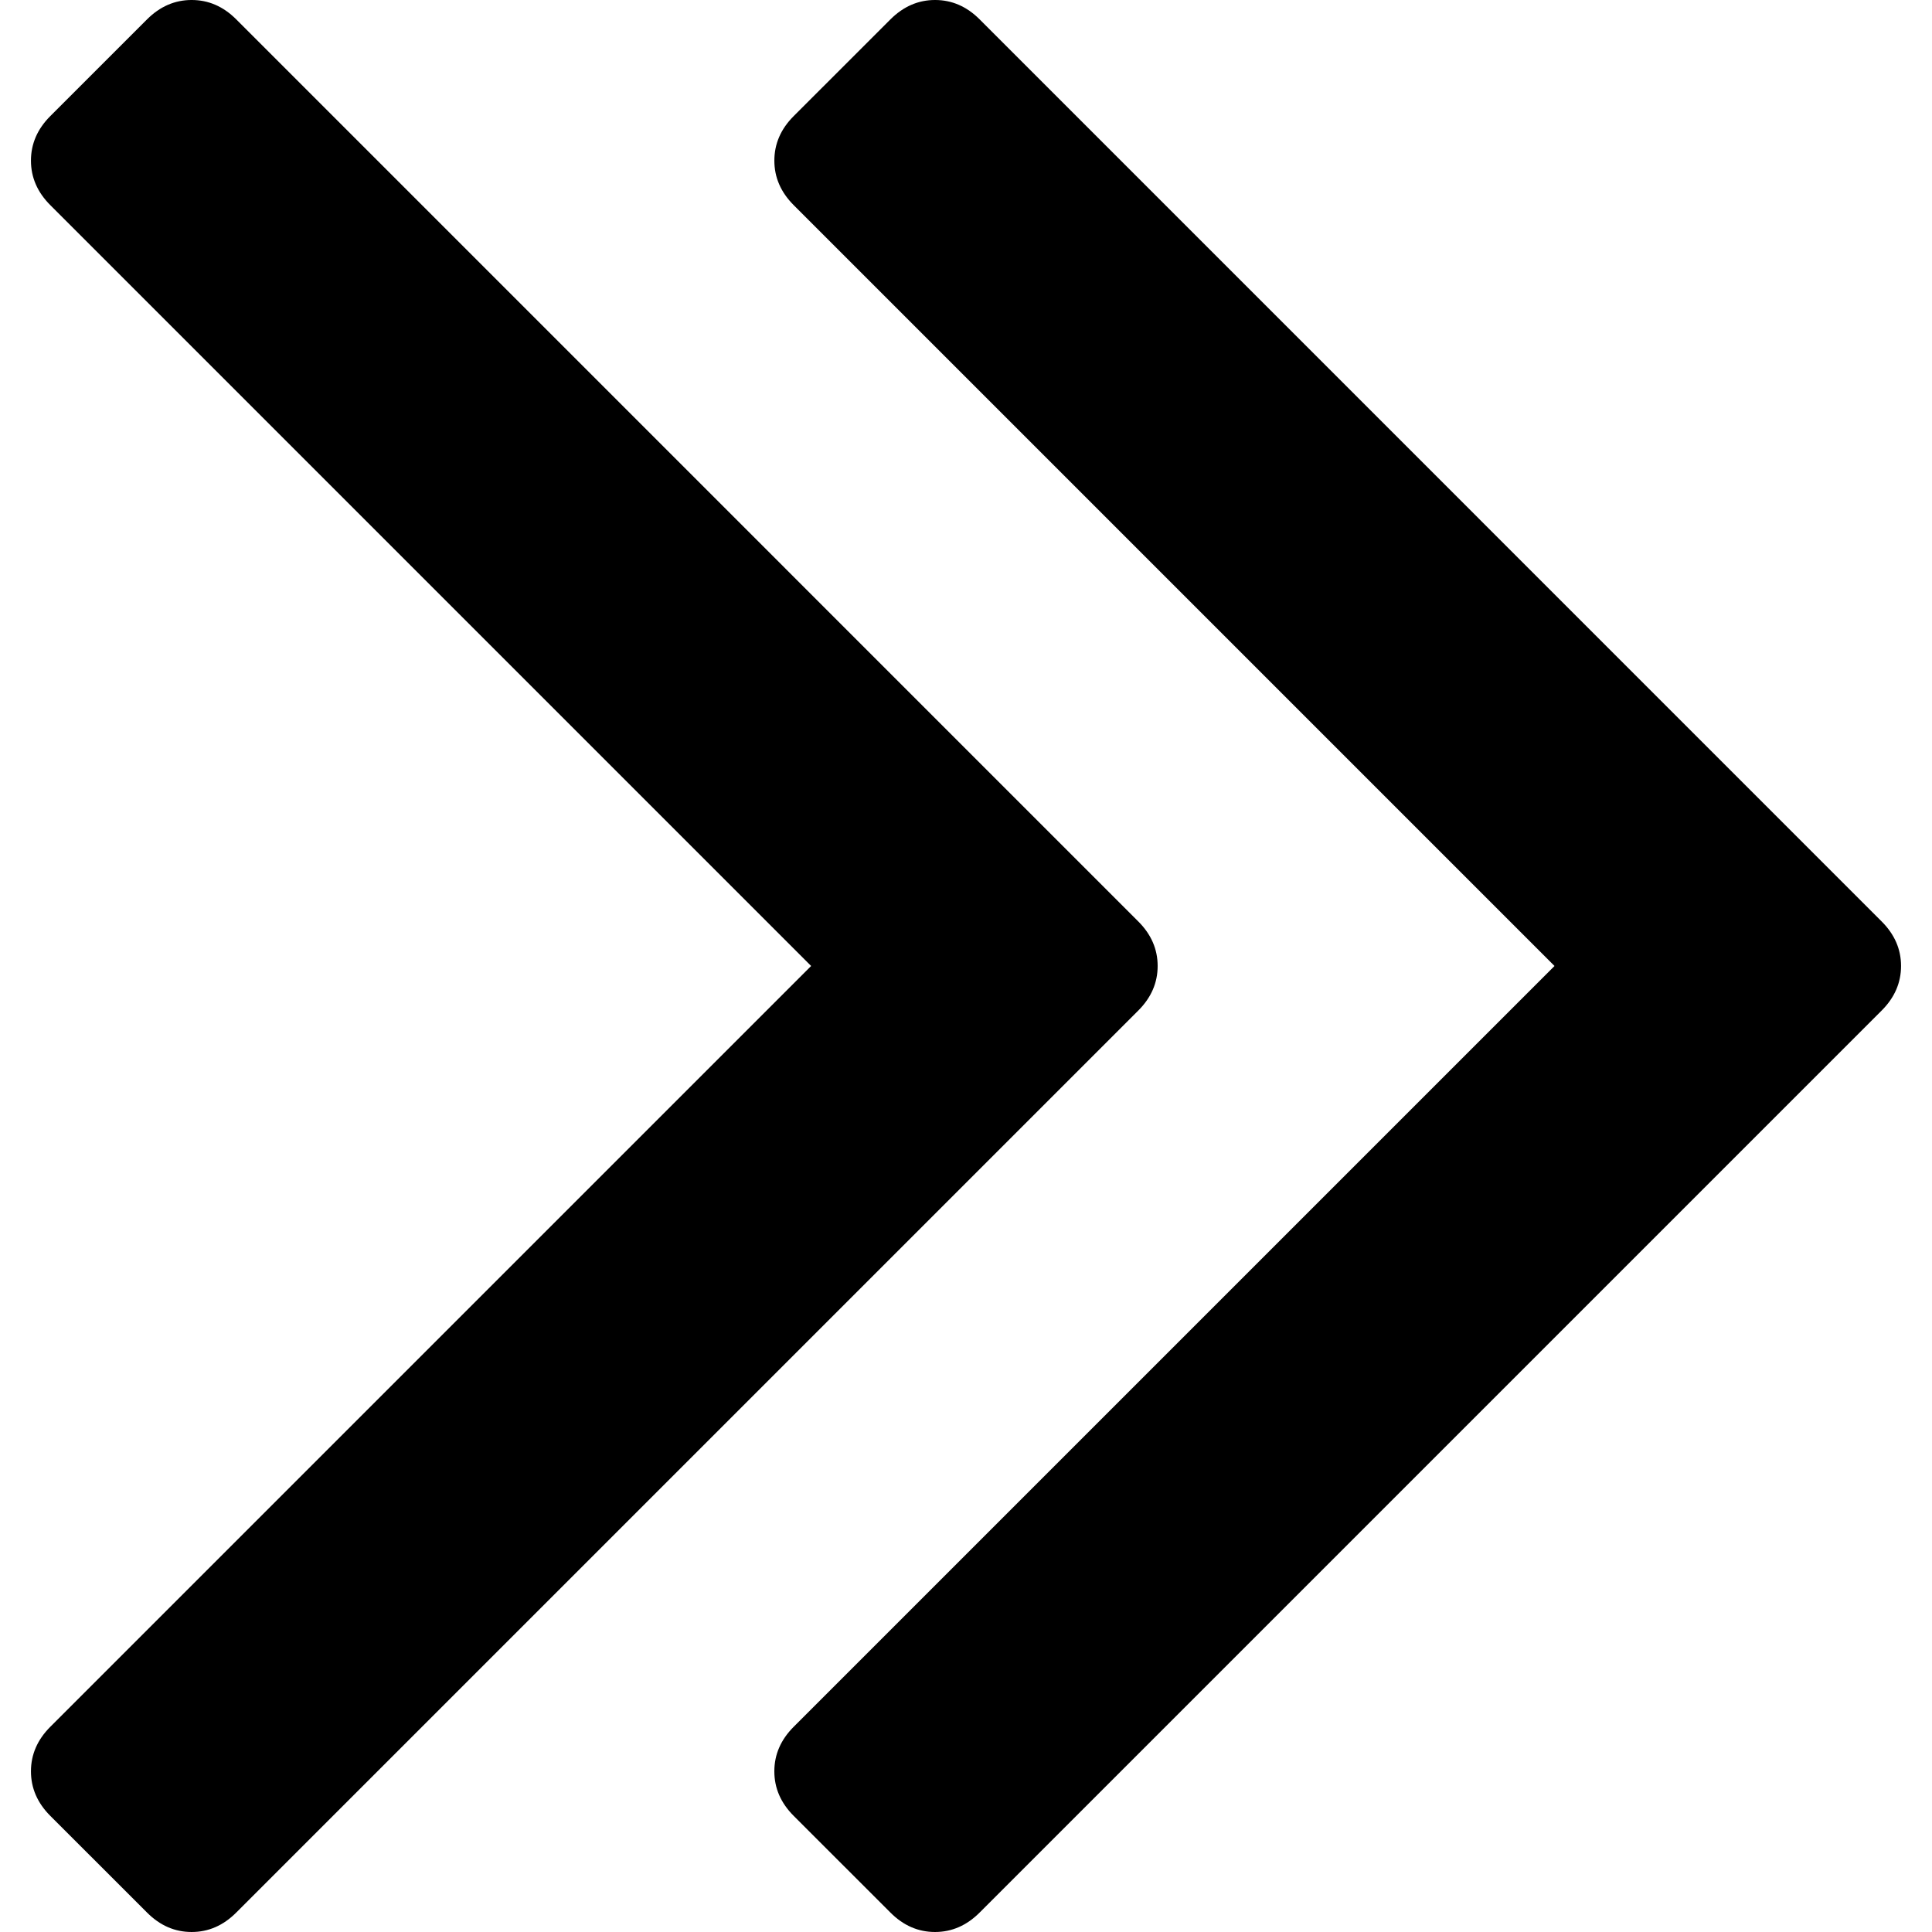 <?xml version="1.0" encoding="UTF-8" standalone="no"?>
<!-- Generator: Adobe Illustrator 16.0.0, SVG Export Plug-In . SVG Version: 6.00 Build 0)  -->

<svg
   xmlns:dc="http://purl.org/dc/elements/1.1/"
   xmlns:cc="http://creativecommons.org/ns#"
   xmlns:rdf="http://www.w3.org/1999/02/22-rdf-syntax-ns#"
   xmlns:svg="http://www.w3.org/2000/svg"
   xmlns="http://www.w3.org/2000/svg"
   xmlns:sodipodi="http://sodipodi.sourceforge.net/DTD/sodipodi-0.dtd"
   xmlns:inkscape="http://www.inkscape.org/namespaces/inkscape"
   version="1.1"
   id="Capa_1"
   x="0px"
   y="0px"
   width="284.929px"
   height="284.929px"
   viewBox="0 0 284.929 284.929"
   style="enable-background:new 0 0 284.929 284.929;"
   xml:space="preserve"
   inkscape:version="0.91 r13725"
   sodipodi:docname="thin-arrowheads-pointing-right.svg"><defs
     id="defs43" /><sodipodi:namedview
     pagecolor="#ffffff"
     bordercolor="#666666"
     borderopacity="1"
     objecttolerance="10"
     gridtolerance="10"
     guidetolerance="10"
     inkscape:pageopacity="0"
     inkscape:pageshadow="2"
     inkscape:window-width="1366"
     inkscape:window-height="705"
     id="namedview41"
     showgrid="false"
     inkscape:zoom="0.82827656"
     inkscape:cx="142.46449"
     inkscape:cy="142.46449"
     inkscape:window-x="-8"
     inkscape:window-y="-8"
     inkscape:window-maximized="1"
     inkscape:current-layer="Capa_1" /><g
     id="g3"
     transform="matrix(0,-1,1,0,10e-4,284.928)"><g
       id="g5"><path
         d="m 135.899,167.877 c 1.902,1.902 4.093,2.851 6.567,2.851 2.474,0 4.661,-0.948 6.562,-2.851 L 282.082,34.829 c 1.902,-1.903 2.847,-4.093 2.847,-6.567 0,-2.474 -0.951,-4.665 -2.847,-6.567 L 267.808,7.417 c -1.902,-1.903 -4.093,-2.853 -6.57,-2.853 -2.471,0 -4.661,0.95 -6.563,2.853 L 142.466,119.622 30.262,7.417 C 28.359,5.514 26.169,4.564 23.695,4.564 c -2.475,0 -4.665,0.95 -6.567,2.853 L 2.856,21.695 C 0.95,23.597 0,25.784 0,28.262 c 0,2.478 0.953,4.665 2.856,6.567 l 133.043,133.048 z"
         id="path7"
         inkscape:connector-curvature="0" /><path
         d="m 267.808,117.053 c -1.902,-1.903 -4.093,-2.853 -6.57,-2.853 -2.471,0 -4.661,0.95 -6.563,2.853 L 142.466,229.257 30.262,117.05 c -1.903,-1.903 -4.093,-2.853 -6.567,-2.853 -2.475,0 -4.665,0.95 -6.567,2.853 L 2.856,131.327 C 0.95,133.23 0,135.42 0,137.893 c 0,2.474 0.953,4.665 2.856,6.57 l 133.043,133.046 c 1.902,1.903 4.093,2.854 6.567,2.854 2.474,0 4.661,-0.951 6.562,-2.854 L 282.082,144.463 c 1.902,-1.903 2.847,-4.093 2.847,-6.565 0,-2.474 -0.951,-4.661 -2.847,-6.567 l -14.274,-14.278 z"
         id="path9"
         inkscape:connector-curvature="0" /></g></g><g
     id="g11" /><g
     id="g13" /><g
     id="g15" /><g
     id="g17" /><g
     id="g19" /><g
     id="g21" /><g
     id="g23" /><g
     id="g25" /><g
     id="g27" /><g
     id="g29" /><g
     id="g31" /><g
     id="g33" /><g
     id="g35" /><g
     id="g37" /><g
     id="g39" /></svg>